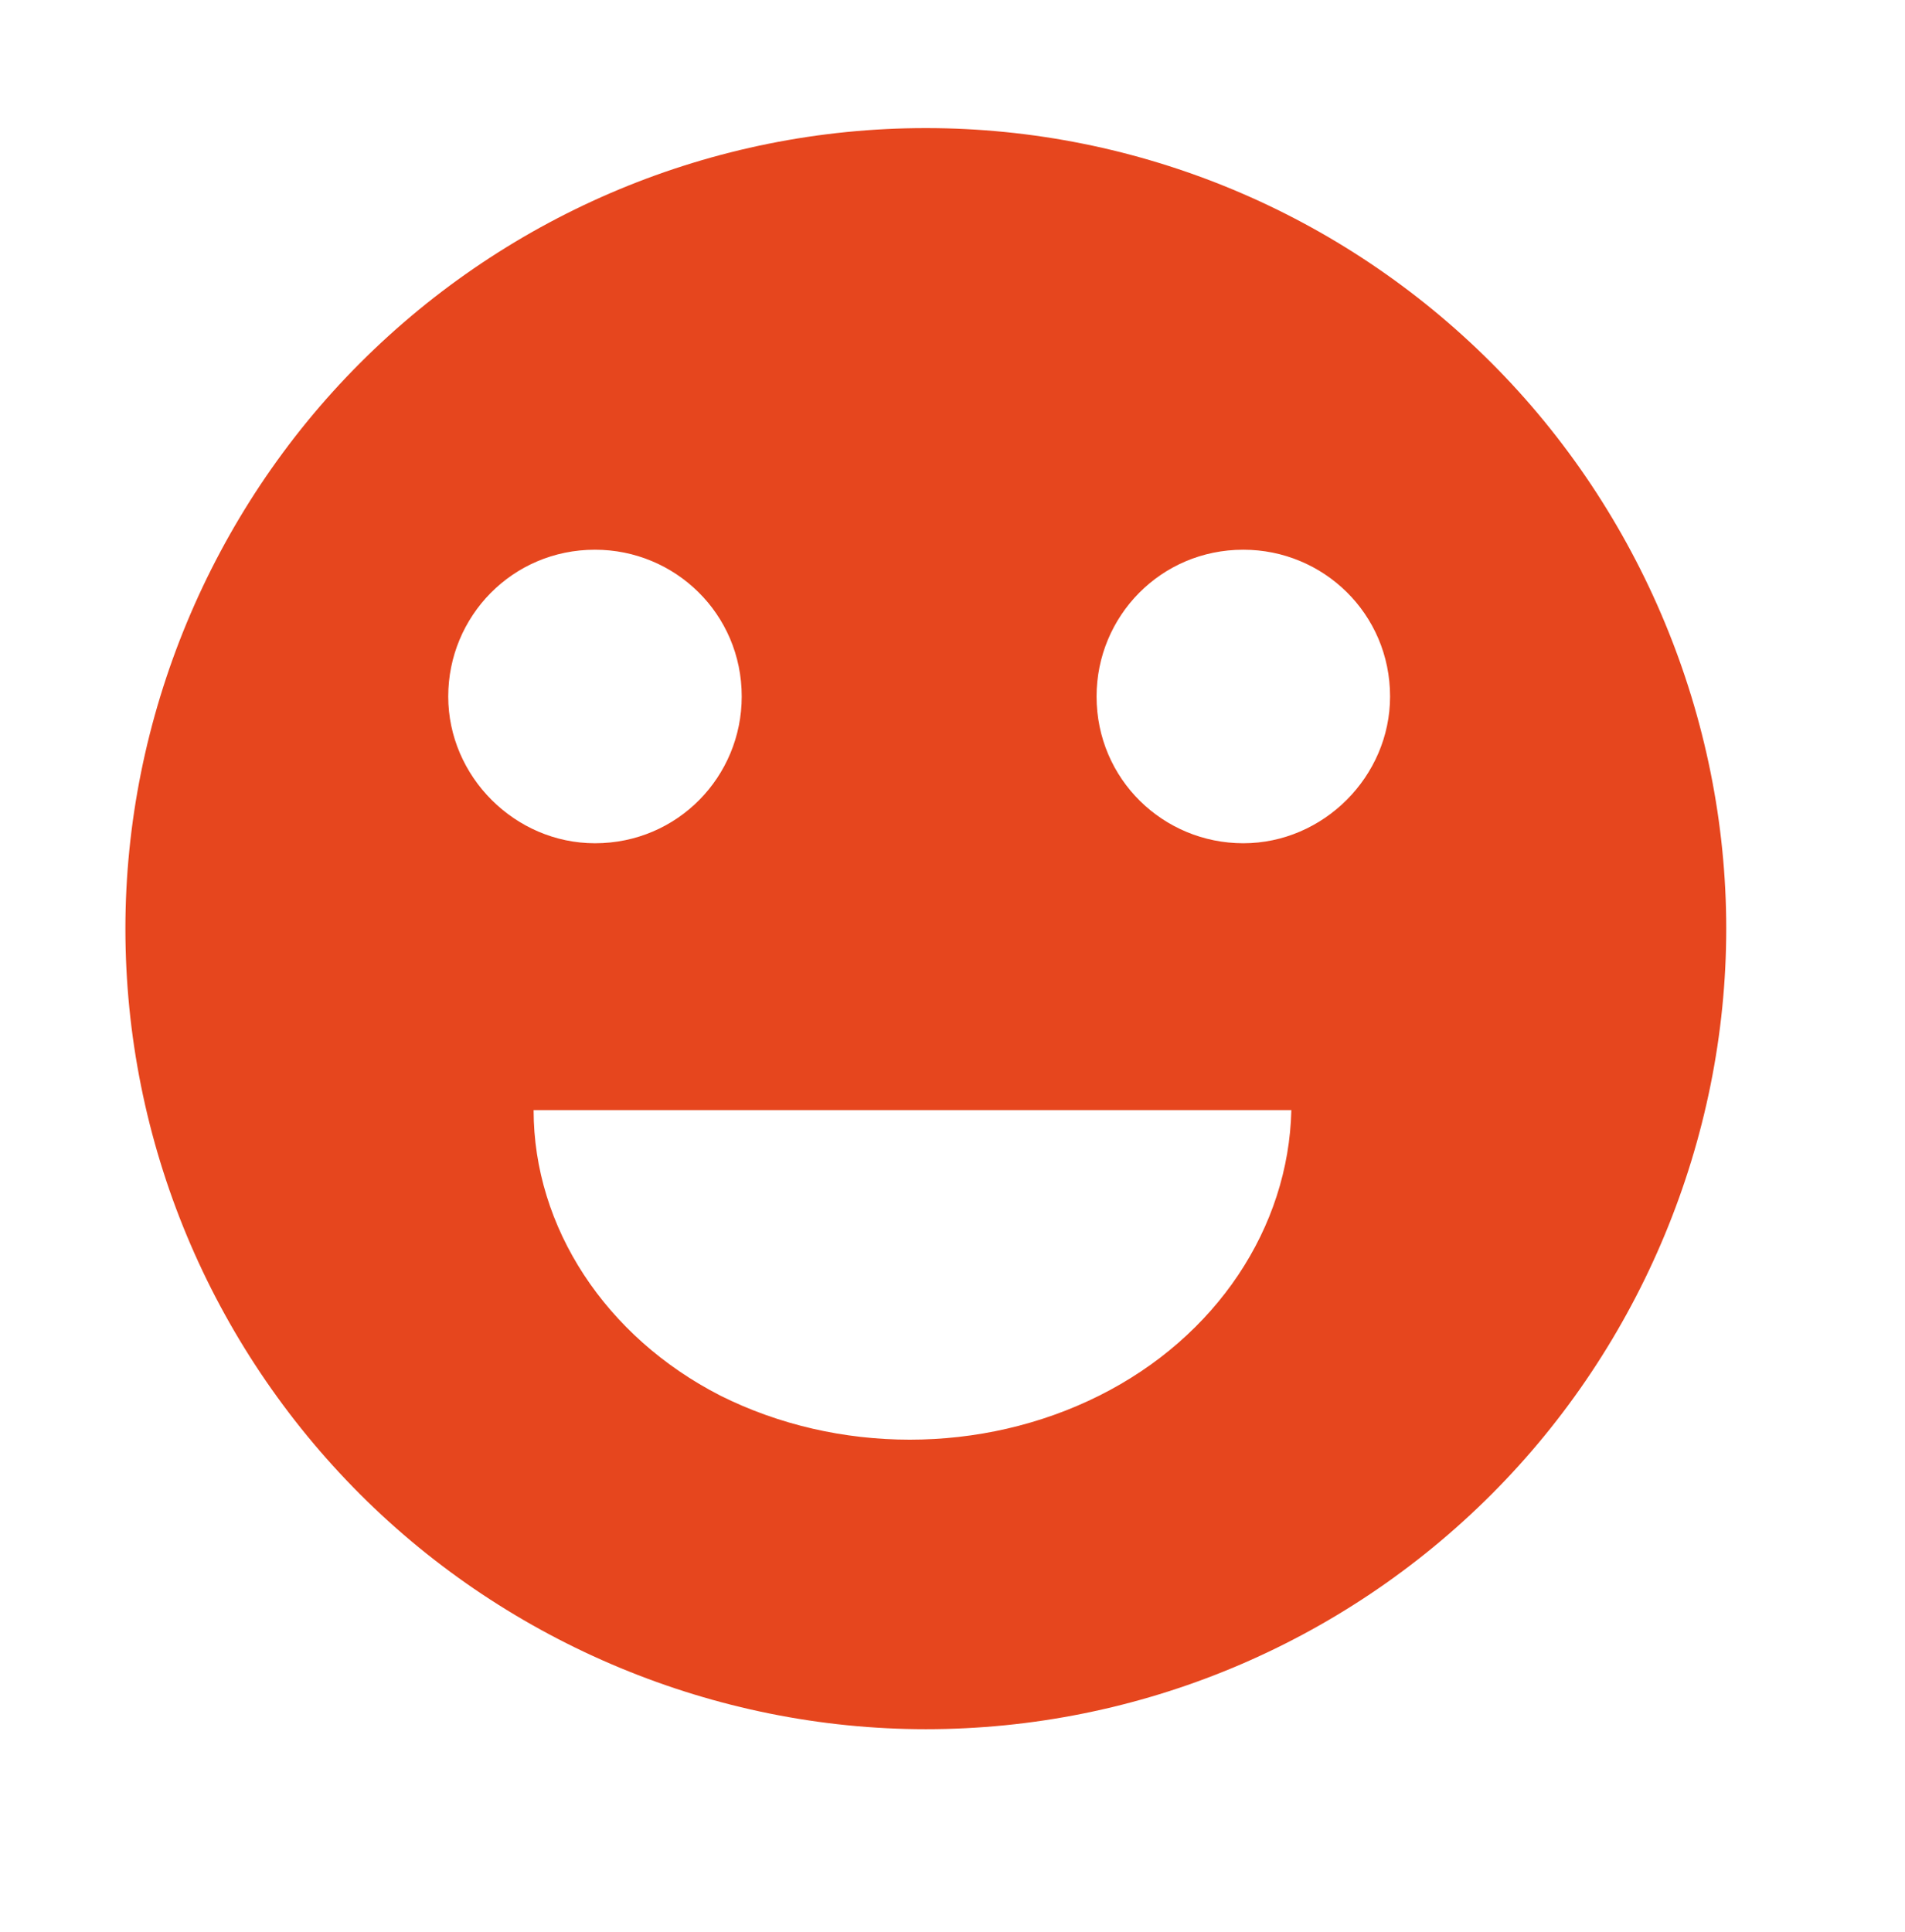 <?xml version="1.0" encoding="UTF-8" standalone="no"?>
<!-- Generator: Adobe Illustrator 24.0.2, SVG Export Plug-In . SVG Version: 6.00 Build 0)  -->

<svg
   version="1.1"
   id="Isolation_Mode"
   x="0px"
   y="0px"
   viewBox="0 0 71.4 72.4"
   style="enable-background:new 0 0 71.4 72.4;"
   xml:space="preserve"
   sodipodi:docname="icon_Experiences.svgz"
   xmlns:inkscape="http://www.inkscape.org/namespaces/inkscape"
   xmlns:sodipodi="http://sodipodi.sourceforge.net/DTD/sodipodi-0.dtd"
   xmlns="http://www.w3.org/2000/svg"
   xmlns:svg="http://www.w3.org/2000/svg"><defs
   id="defs11" /><sodipodi:namedview
   id="namedview9"
   pagecolor="#ffffff"
   bordercolor="#000000"
   borderopacity="0.25"
   inkscape:showpageshadow="2"
   inkscape:pageopacity="0.0"
   inkscape:pagecheckerboard="0"
   inkscape:deskcolor="#d1d1d1" />
<style
   type="text/css"
   id="style2">
	.st0{fill:#E6461E;}
</style>
<g
   id="g6">
	<path
   class="st0"
   d="M55.9,13.6C50.3,8,42.7,4.8,34.7,4.8c-8,0-15.6,3.2-21.2,8.8c-5.6,5.6-8.8,13.3-8.8,21.2   c0,8,3.2,15.6,8.8,21.2c5.6,5.6,13.3,8.8,21.2,8.8c8,0,15.6-3.2,21.2-8.8c5.6-5.6,8.8-13.3,8.8-21.2C64.7,26.9,61.5,19.2,55.9,13.6   z M16.8,26.1c0-3,2.4-5.5,5.5-5.5c3,0,5.5,2.4,5.5,5.5c0,3-2.4,5.5-5.5,5.5C19.3,31.6,16.8,29.1,16.8,26.1z M41.2,52.3   c-4.4,2.2-9.8,2.2-14.2,0C22.7,50.1,20,46,20,41.6h28.4C48.3,46,45.6,50.1,41.2,52.3z M46.6,31.6c-3,0-5.5-2.4-5.5-5.5   c0-3,2.4-5.5,5.5-5.5c3,0,5.5,2.4,5.5,5.5C52.1,29.1,49.6,31.6,46.6,31.6z"
   id="path4" />
</g>
</svg>

